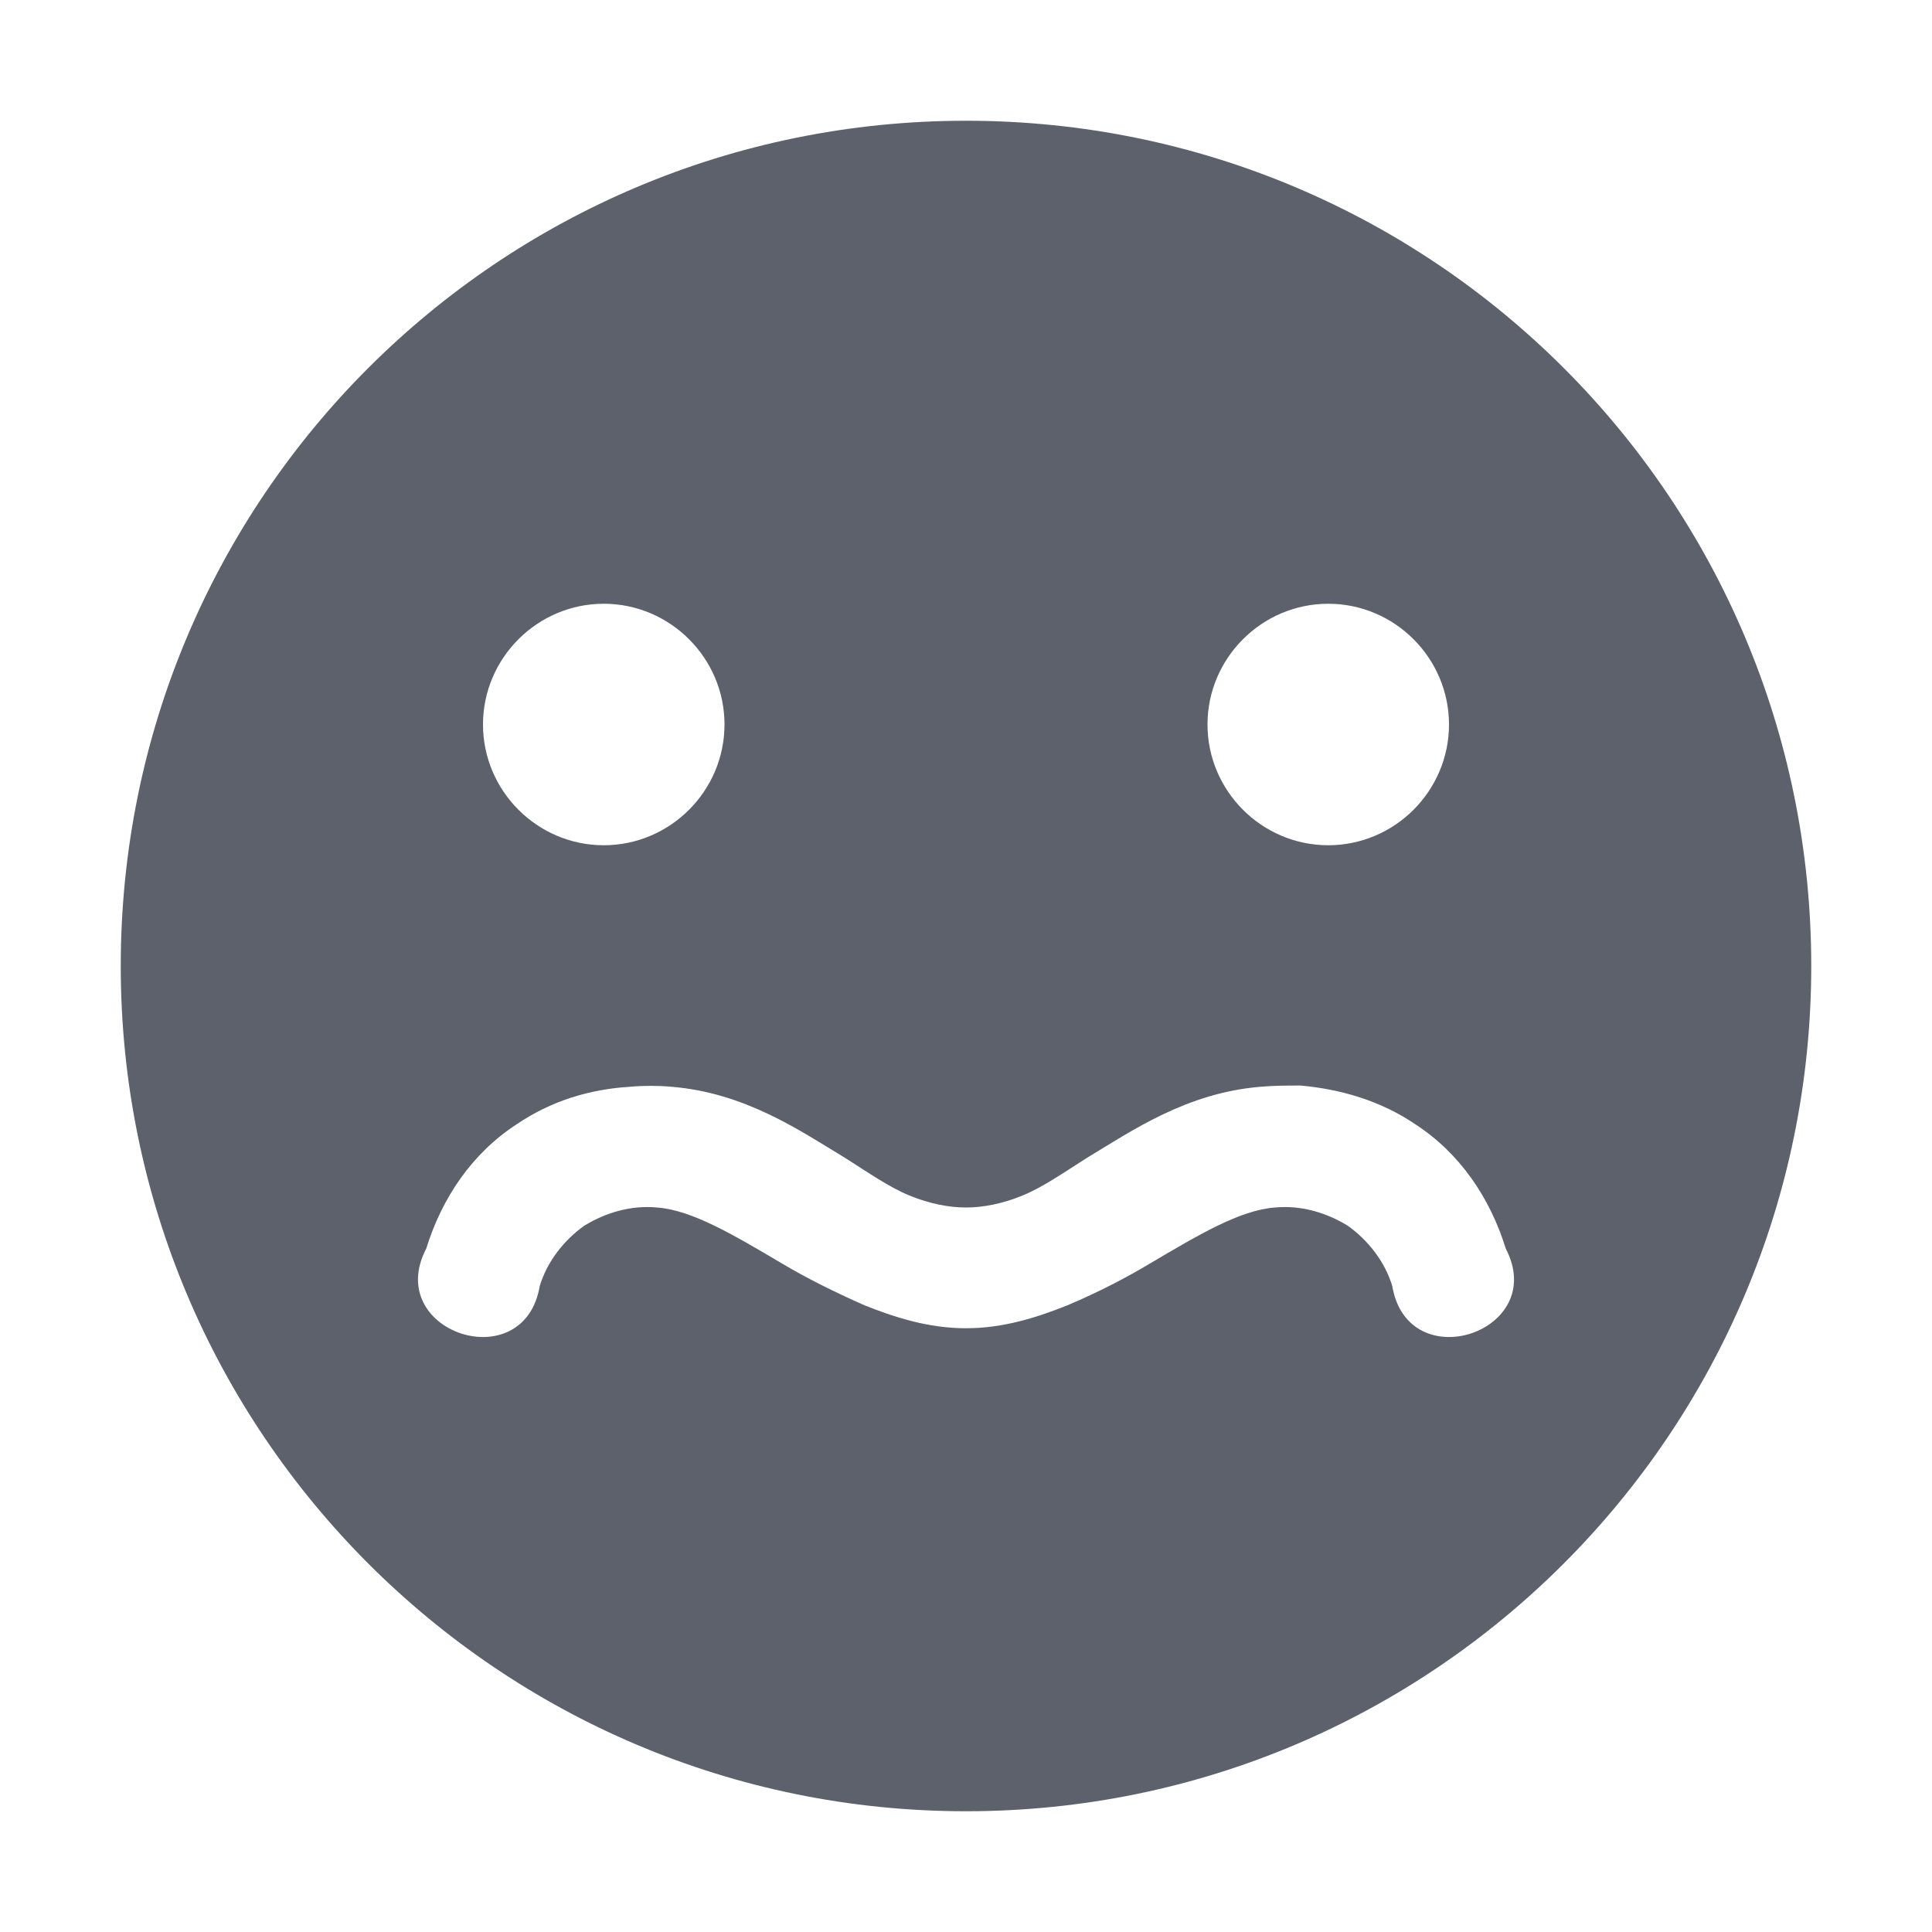 <svg height="16" width="16" xmlns="http://www.w3.org/2000/svg"><path d="m8 1c-3.87 0-7 3.13-7 7 0 3.86 3.13 7 7 7s7-3.14 7-7c0-3.87-3.13-7-7-7zm-3 4c .55 0 1 .45 1 1s-.45 1-1 1-1-.45-1-1 .45-1 1-1zm6 0c .55 0 1 .45 1 1s-.45 1-1 1-1-.45-1-1 .45-1 1-1zm-.23 3.99c.34.03.67.13.95.32.37.24.62.61.75 1.03.36.69-.81 1.08-.94.31-.06-.2-.2-.38-.37-.5-.18-.11-.39-.17-.6-.15-.29.02-.64.23-1.03.46-.2.12-.43.24-.69.35-.25.1-.53.19-.84.19s-.59-.09-.84-.19c-.25-.11-.49-.23-.69-.35-.39-.23-.74-.44-1.03-.46-.21-.02-.42.04-.6.15-.17.12-.31.3-.37.5-.13.77-1.3.38-.94-.31.13-.42.38-.79.75-1.03.28-.19.6-.29.94-.31.11-.01.23-.01.34 0 .61.05 1.06.36 1.44.59.19.12.36.24.53.31s.33.1.47.1.3-.03.47-.1.34-.19.53-.31c.38-.23.83-.54 1.44-.59.11-.01.22-.01.33-.01z" fill="#5c616c"/></svg>